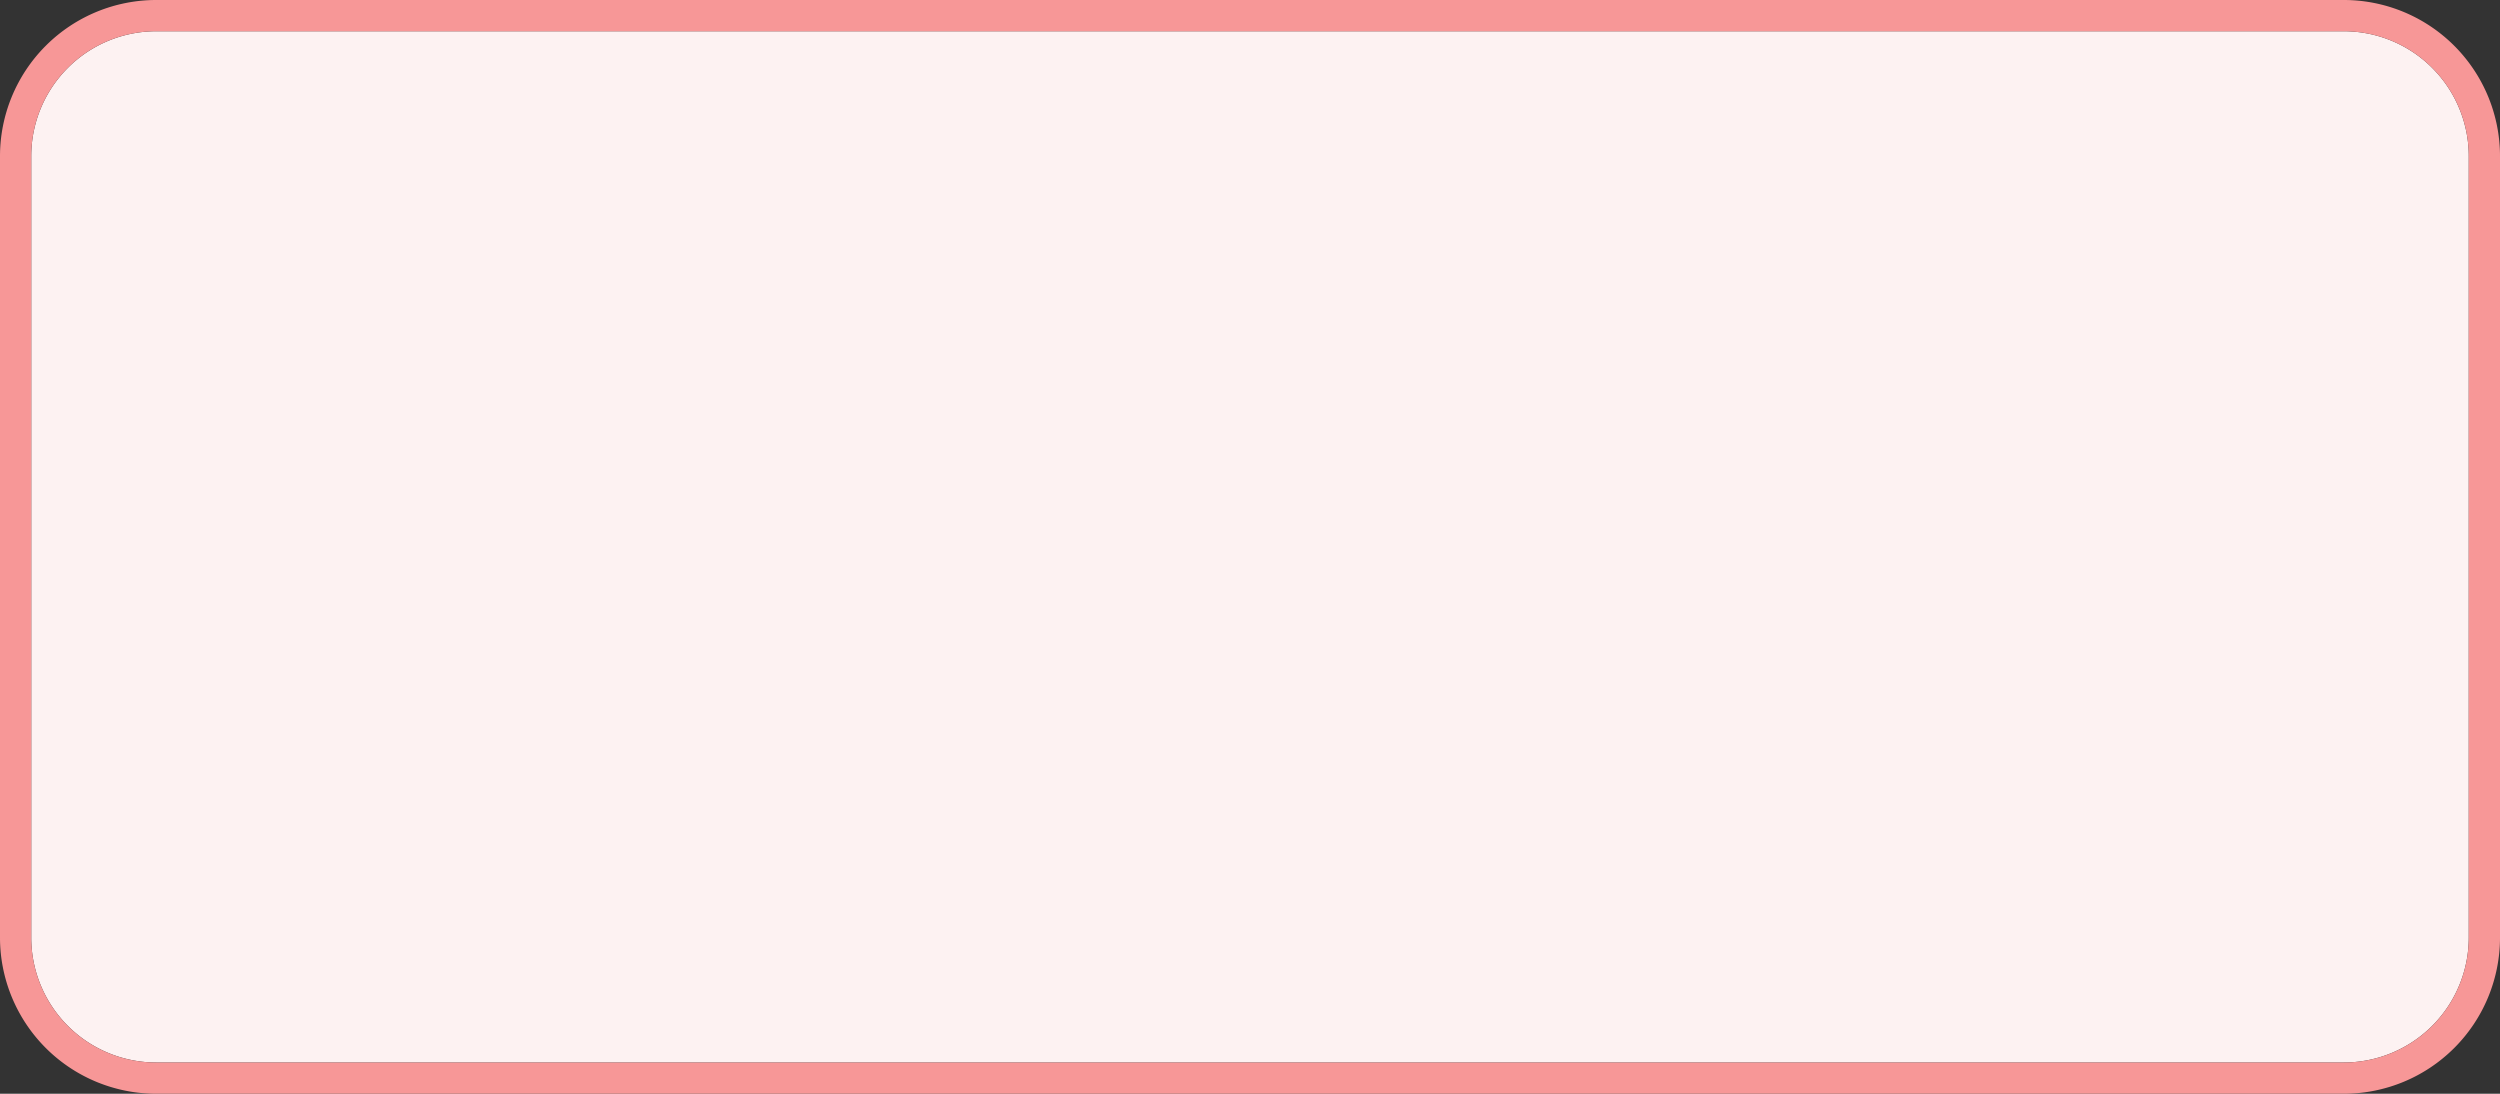 ﻿<?xml version="1.0" encoding="utf-8"?>
<svg version="1.1" xmlns:xlink="http://www.w3.org/1999/xlink" width="80px" height="35px" xmlns="http://www.w3.org/2000/svg">
  <rect width="100%" height="100%" fill="#333333" stroke="none"/>
  <g transform="matrix(1 0 0 1 -1369 -10 )">
    <path d="M 1370 15  A 4 4 0 0 1 1374 11 L 1444 11  A 4 4 0 0 1 1448 15 L 1448 40  A 4 4 0 0 1 1444 44 L 1374 44  A 4 4 0 0 1 1370 40 L 1370 15  Z " fill-rule="nonzero" fill="#fef3f3" stroke="none" fill-opacity="0.996" />
    <path d="M 1369.5 15  A 4.5 4.5 0 0 1 1374 10.5 L 1444 10.5  A 4.5 4.5 0 0 1 1448.5 15 L 1448.5 40  A 4.5 4.5 0 0 1 1444 44.5 L 1374 44.5  A 4.5 4.5 0 0 1 1369.5 40 L 1369.5 15  Z " stroke-width="1" stroke="#f89898" fill="none" stroke-opacity="0.996" />
  </g>
</svg>